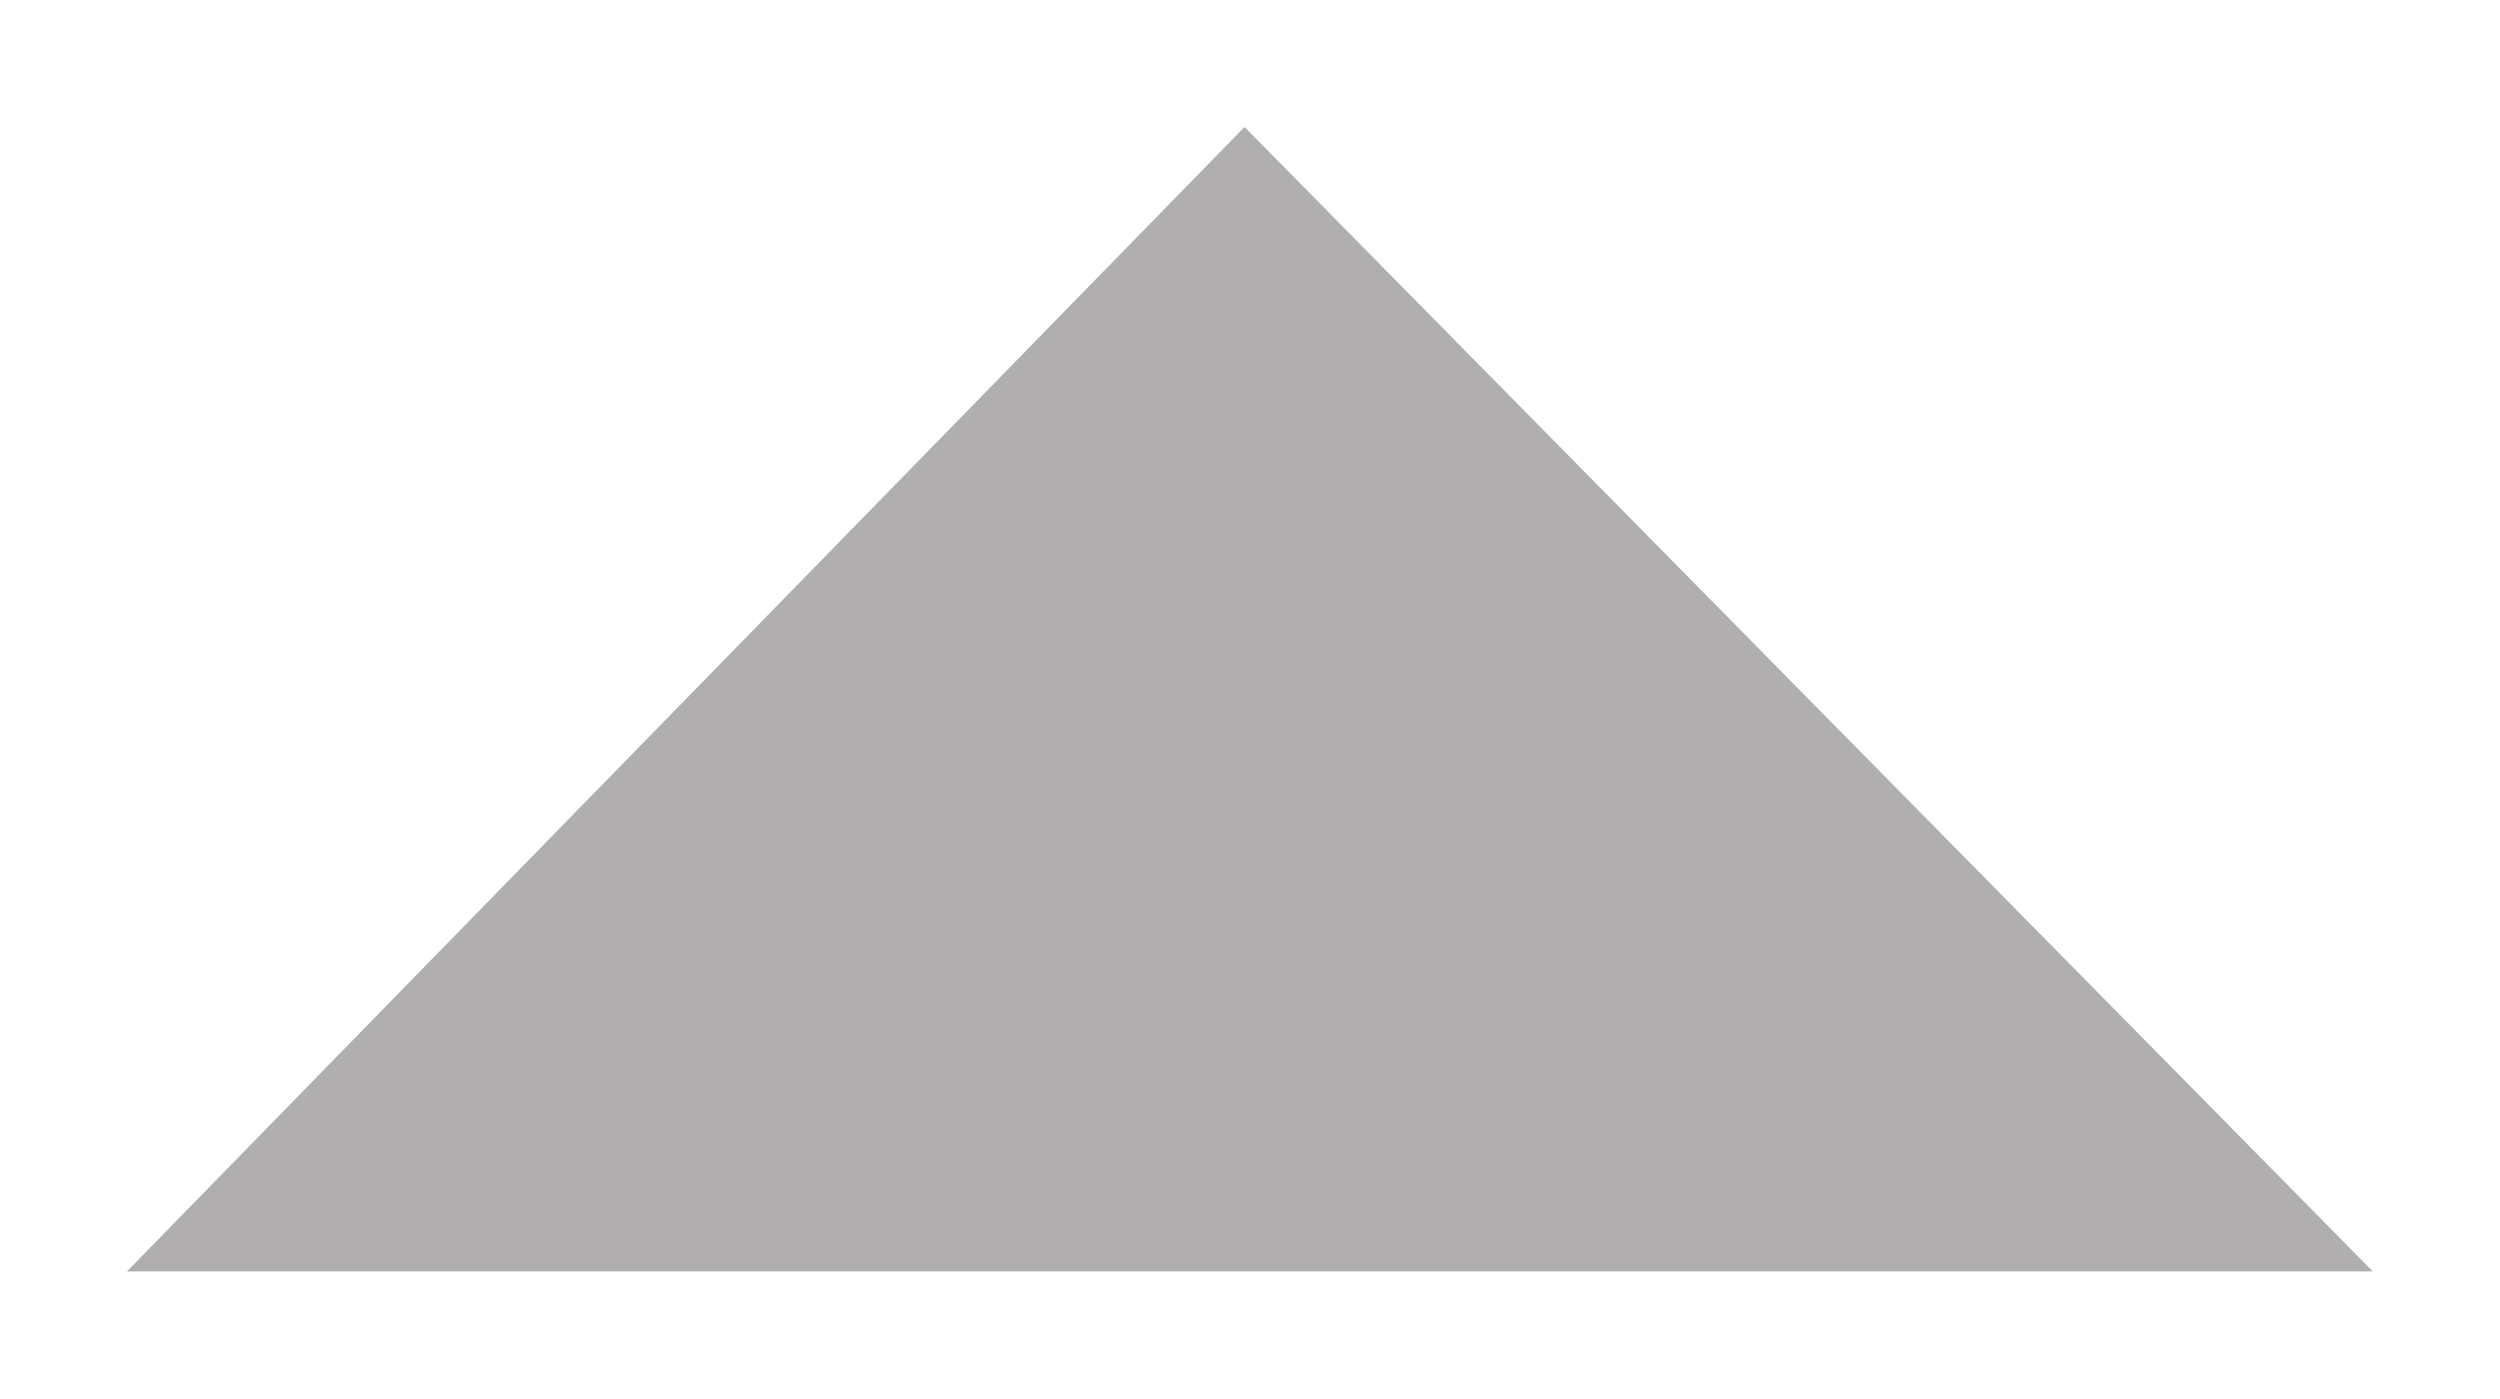 <?xml version="1.0" encoding="UTF-8" standalone="no"?>
<!-- Created with Inkscape (http://www.inkscape.org/) -->

<svg
   width="10.514"
   height="5.882"
   viewBox="0 0 10.514 5.882"
   version="1.1"
   id="svg1"
   xml:space="preserve"
   xmlns="http://www.w3.org/2000/svg"
   xmlns:svg="http://www.w3.org/2000/svg"><defs
     id="defs1"><linearGradient
       id="swatch9"><stop
         style="stop-color:#000000;stop-opacity:1;"
         offset="0"
         id="stop9" /></linearGradient><filter
       style="color-interpolation-filters:sRGB"
       id="filter23"
       x="-0.057"
       y="-0.111"
       width="1.113"
       height="1.222"><feGaussianBlur
         stdDeviation="0.223"
         id="feGaussianBlur23" /></filter></defs><g
     id="layer2"
     transform="translate(-17.259,-18.653)"><g
       id="g24"
       style="display:inline;stroke:none;stroke-width:1;stroke-dasharray:none;stroke-opacity:0.146;image-rendering:auto"><path
         style="display:inline;opacity:1;mix-blend-mode:normal;fill:#b0aeae;fill-opacity:1;stroke:none;stroke-width:1;stroke-dasharray:none;stroke-dashoffset:0;stroke-opacity:0.146;paint-order:stroke fill markers"
         d="M 17.793,24 27.238,24 22.493,19.187 Z"
         id="path23" /><path
         style="display:inline;opacity:1;mix-blend-mode:normal;fill:none;fill-opacity:1;stroke:none;stroke-width:1;stroke-dasharray:none;stroke-dashoffset:0;stroke-opacity:0.146;paint-order:stroke fill markers;filter:url(#filter23)"
         d="M 17.793,24 27.238,24 22.493,19.187 Z"
         id="path4" /></g></g></svg>
